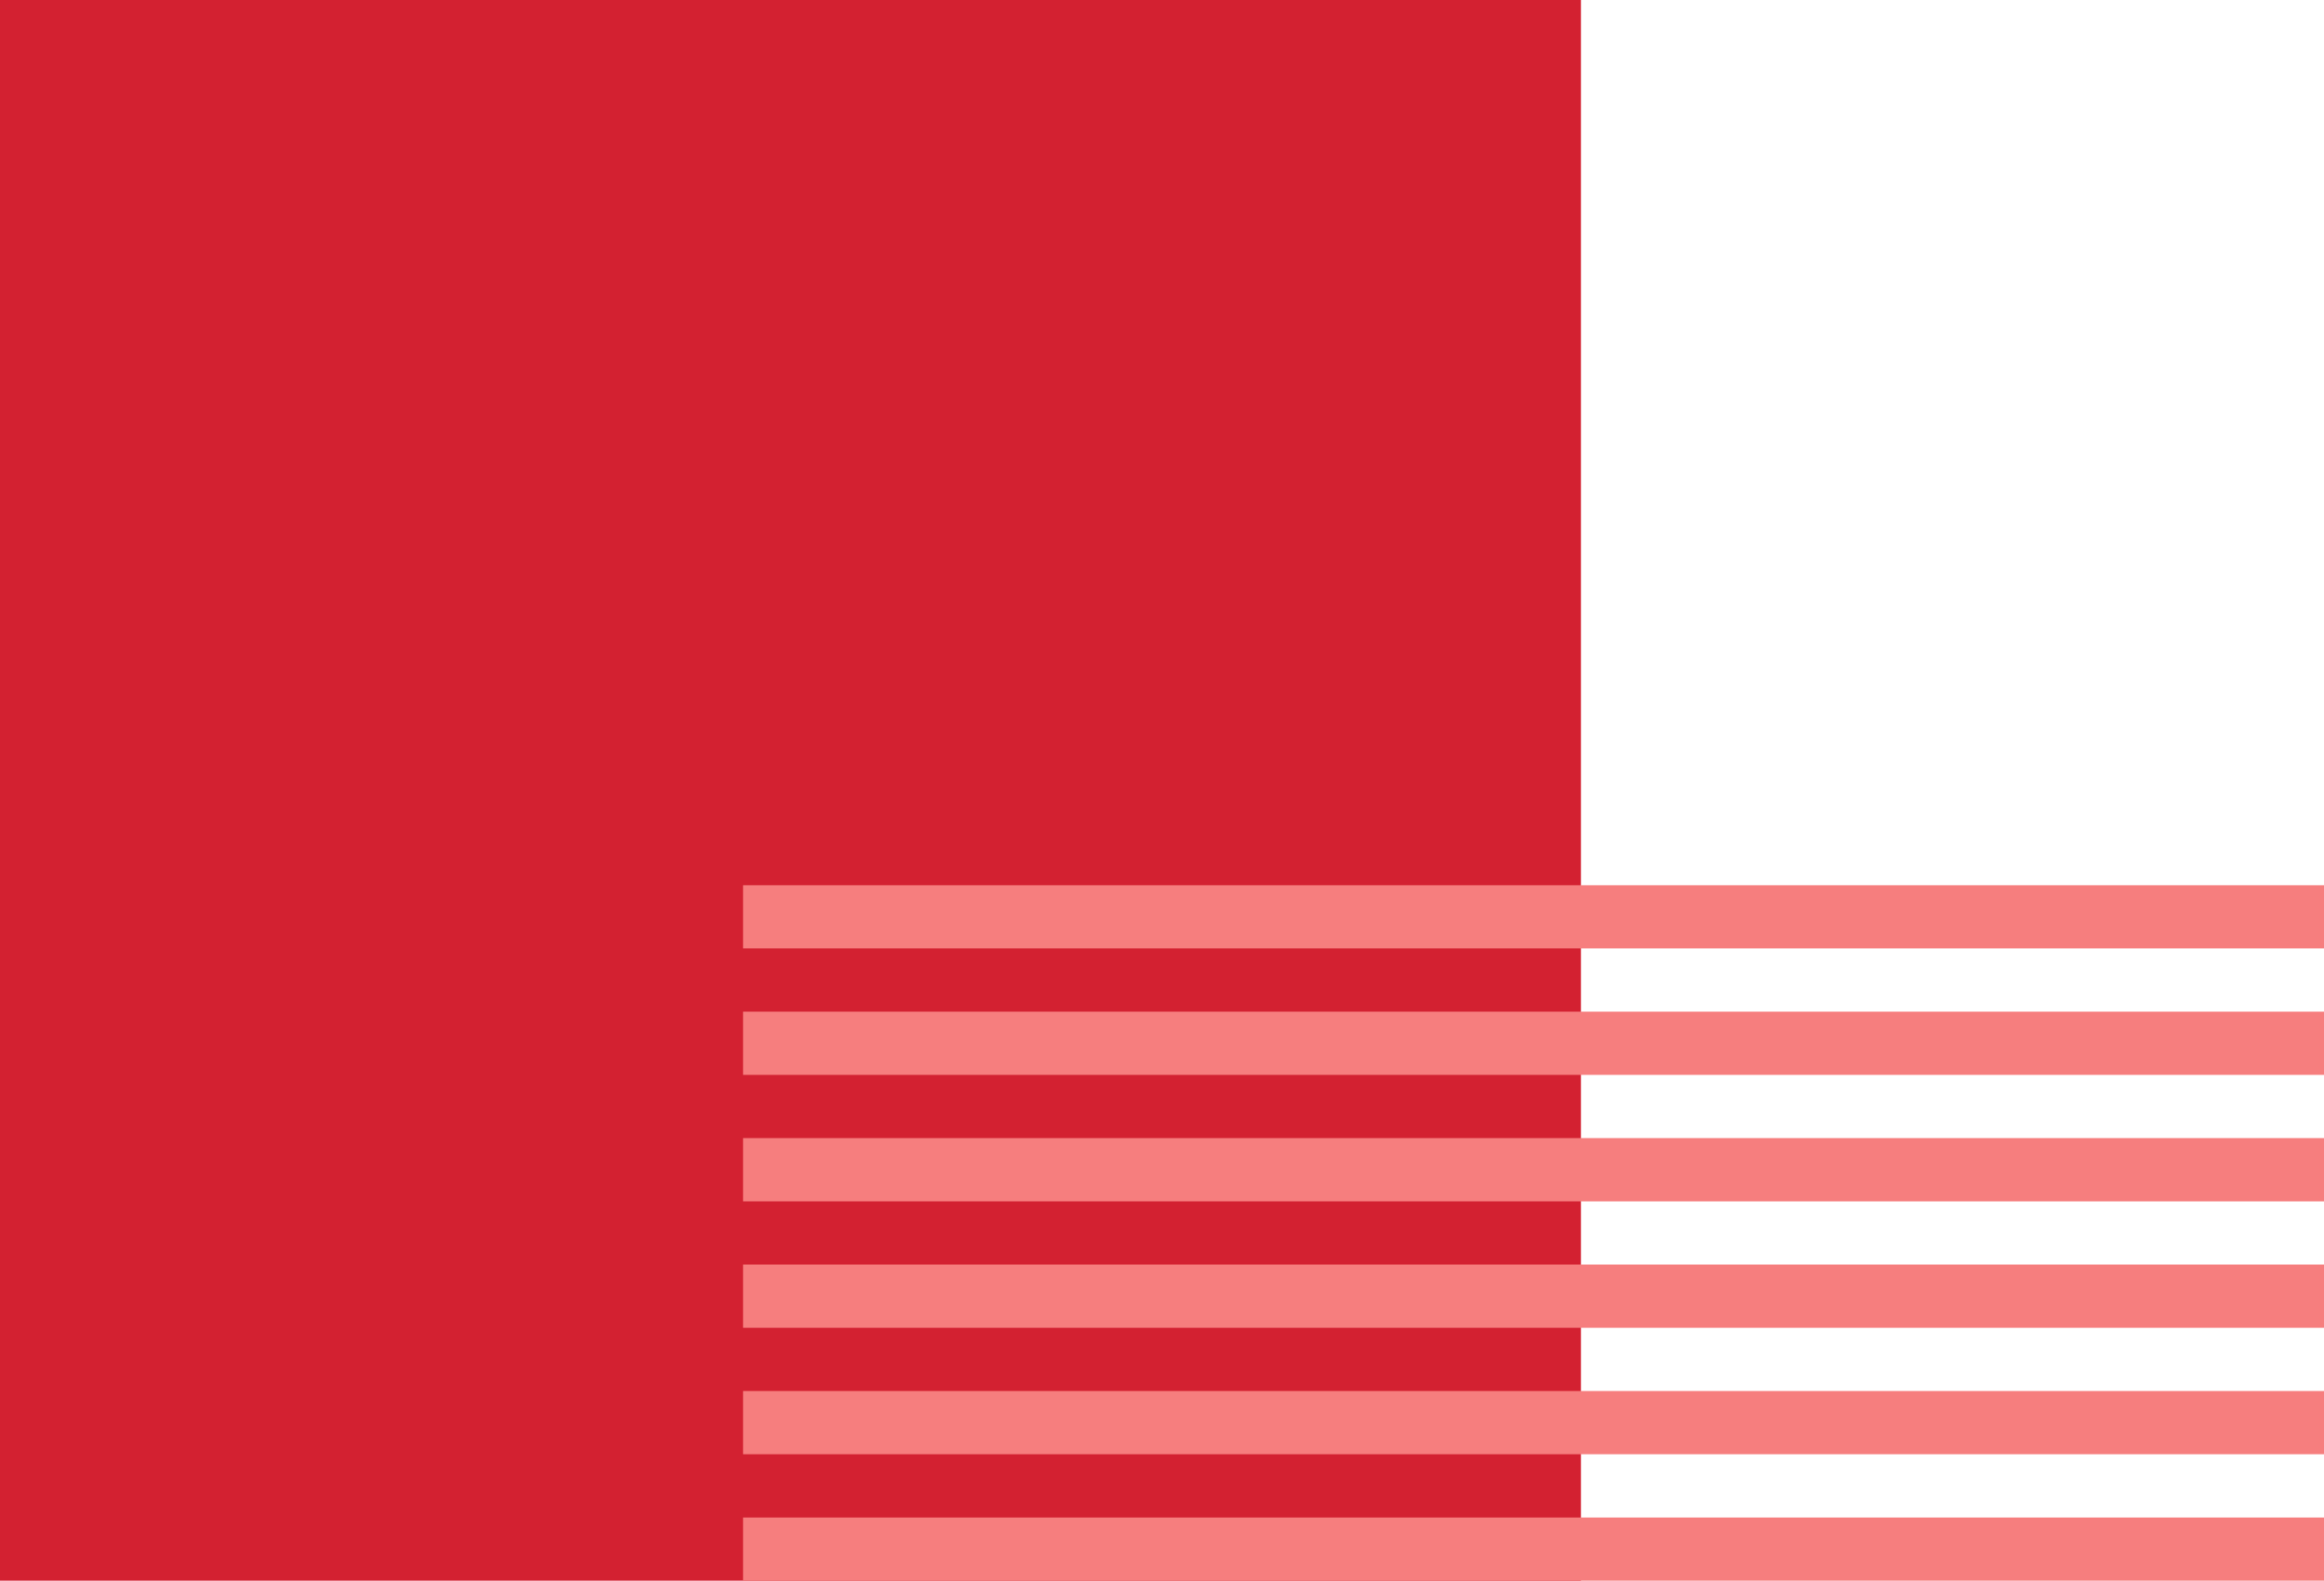 <svg xmlns="http://www.w3.org/2000/svg" width="147" height="100"><g fill="none" fill-rule="evenodd"><path fill="#D32131" d="M0 100h100V0H0z"/><path fill="#f67e7e" d="M47 96v4h100v-4H47zm0-8v4h100v-4H47zm0-8v4h100v-4H47zm0-8v4h100v-4H47zm0-8v4h100v-4H47zm0-8v4h100v-4H47z"/></g></svg>